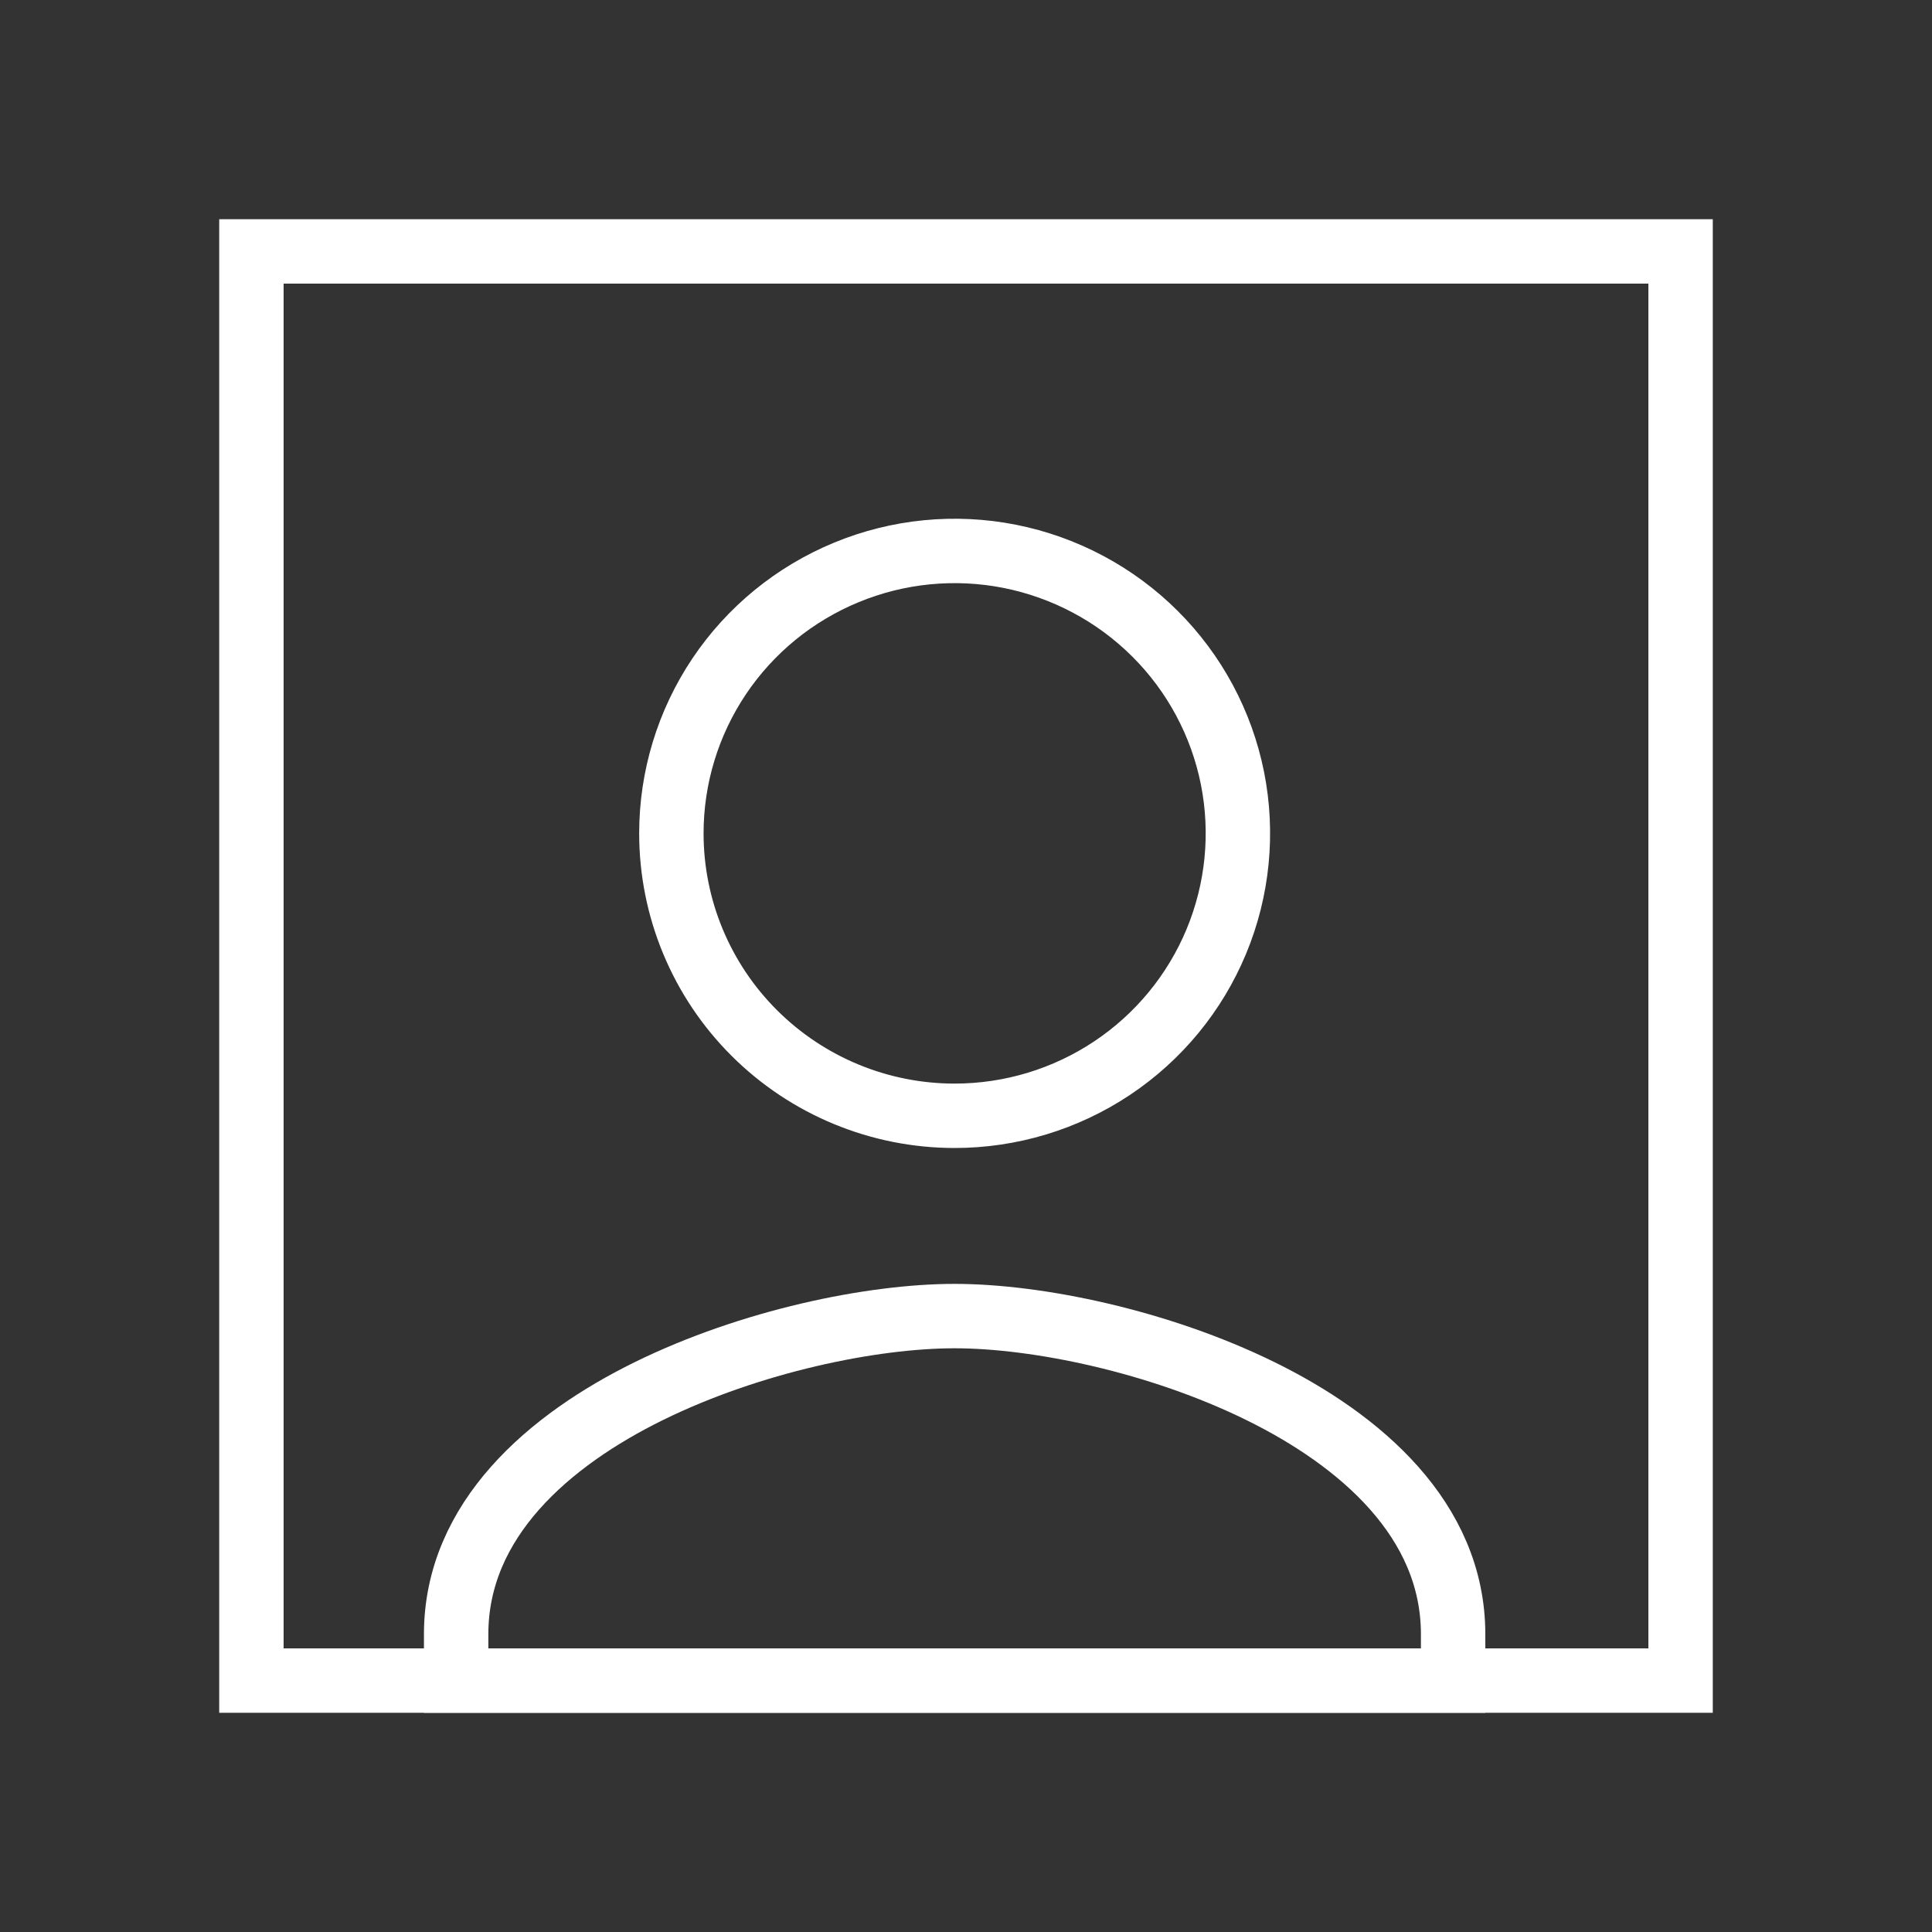 <svg width="30" height="30" viewBox="0 0 30 30" fill="none" xmlns="http://www.w3.org/2000/svg">
<rect x="0" y="0" width="30" height="30" fill="#333333" stroke="none"/>
<path d="M7.083 25.596V26.096H7.583H22.064H22.564V25.596V25.376C22.564 23.596 21.117 22.36 19.57 21.6C17.995 20.826 16.109 20.436 14.823 20.436C13.537 20.436 11.652 20.826 10.077 21.6C8.53 22.36 7.083 23.596 7.083 25.376V25.596ZM14.823 17.326C15.693 17.326 16.543 17.069 17.267 16.587C17.99 16.105 18.554 15.421 18.887 14.619C19.22 13.818 19.307 12.936 19.138 12.085C18.968 11.234 18.549 10.452 17.933 9.839C17.318 9.226 16.534 8.809 15.681 8.639C14.828 8.47 13.944 8.557 13.141 8.889C12.337 9.221 11.65 9.782 11.166 10.504C10.683 11.225 10.425 12.073 10.425 12.94C10.425 14.104 10.889 15.22 11.714 16.042C12.539 16.864 13.657 17.326 14.823 17.326Z" stroke="white"/>
<path d="M4.404 3.904H3.904V4.404V25.596V26.096H4.404H25.596H26.096V25.596V4.404V3.904H25.596H4.404Z" stroke="white"/>
</svg>
